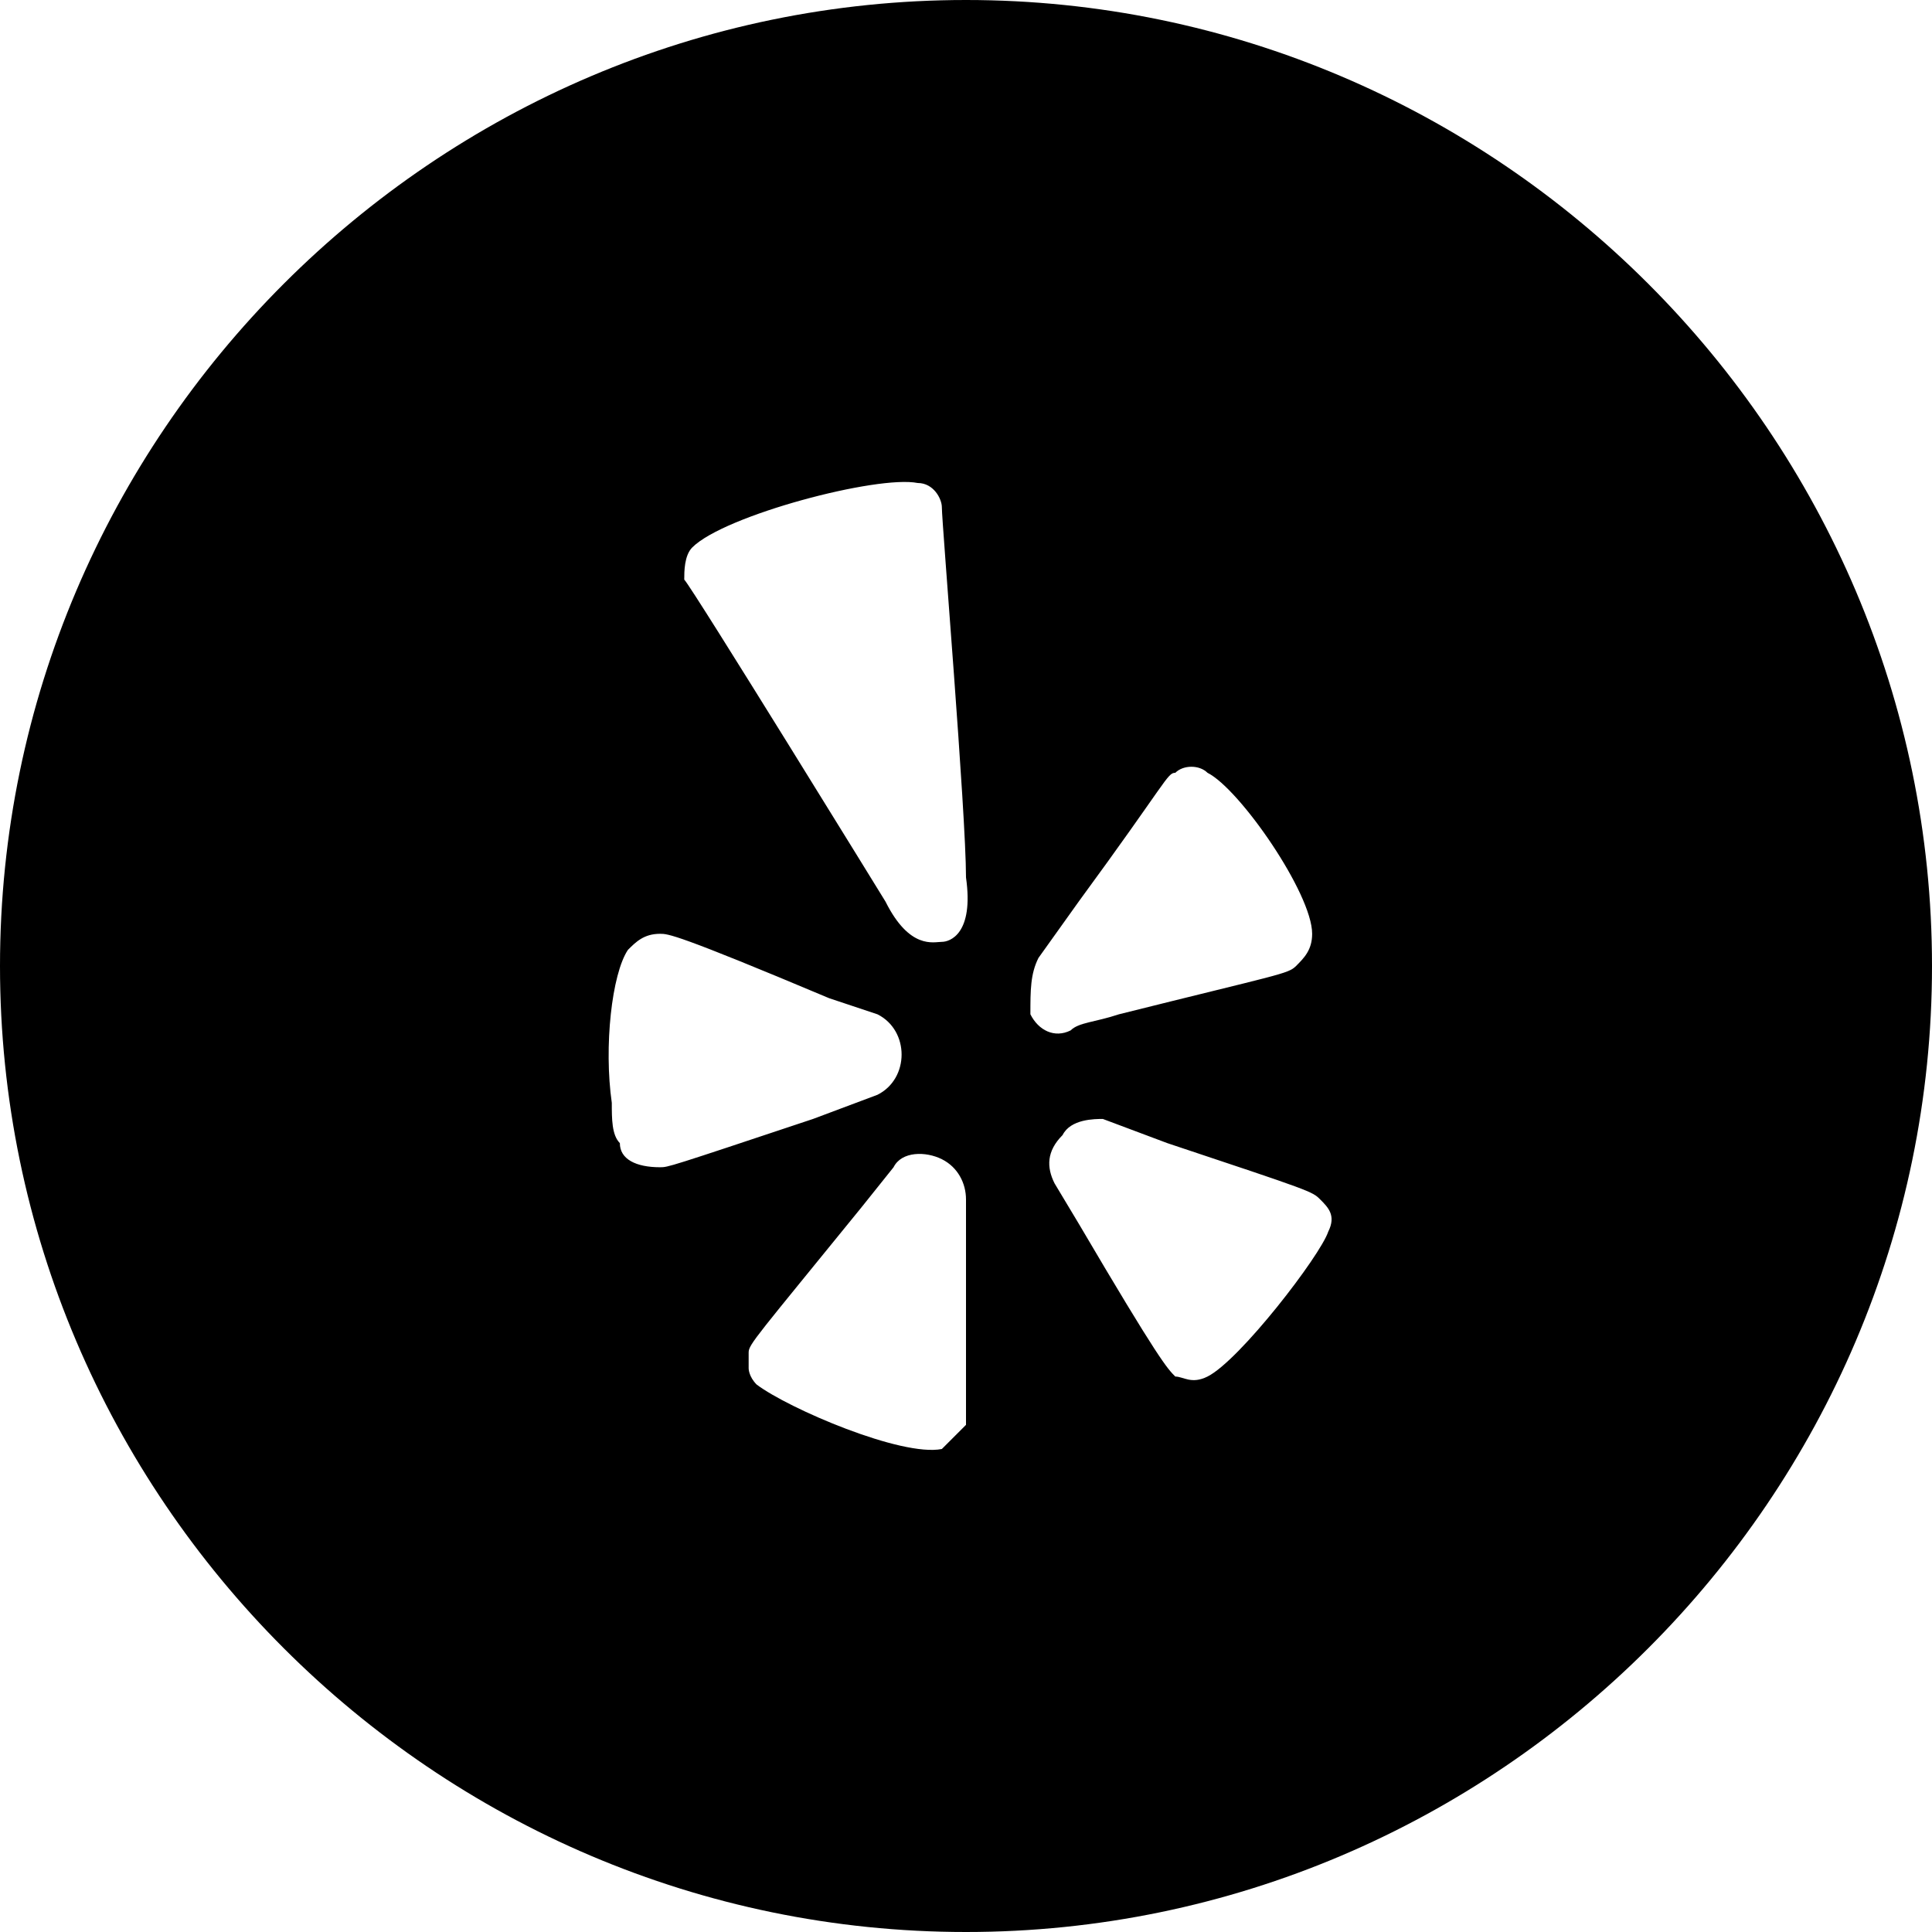 <svg id="nc_icon" xmlns="http://www.w3.org/2000/svg" xmlns:xlink="http://www.w3.org/1999/xlink" x="0px" y="0px" viewBox="0 0 24 24"><g >
<path fill="currentColor" d="M12,0C5.4,0,0,5.4,0,12c0,6.6,5.4,12,12,12s12-5.4,12-12C24,5.4,18.6,0,12,0z M7.7,14.2&#10;&#9;c-0.1-0.1-0.1-0.3-0.1-0.5c-0.1-0.7,0-1.6,0.2-1.9c0.1-0.1,0.2-0.2,0.4-0.2c0.1,0,0.2,0,2.1,0.8c0,0,0.6,0.2,0.6,0.2&#10;&#9;c0.2,0.1,0.3,0.3,0.3,0.5c0,0.2-0.1,0.4-0.3,0.5c0,0-0.8,0.3-0.8,0.3c-1.8,0.6-1.8,0.6-1.9,0.6C7.9,14.5,7.7,14.4,7.7,14.2z&#10;&#9; M12,15.7c0,1.9,0,2,0,2c-0.1,0.1-0.2,0.2-0.3,0.3c-0.5,0.1-1.9-0.5-2.3-0.8c-0.1-0.1-0.1-0.2-0.1-0.2c0-0.1,0-0.1,0-0.2&#10;&#9;c0-0.1,0.1-0.2,1.4-1.8c0,0,0.4-0.5,0.4-0.5c0.1-0.2,0.4-0.2,0.6-0.1c0.2,0.1,0.3,0.3,0.3,0.5C12,14.8,12,15.7,12,15.7z M11.7,11.7&#10;&#9;c-0.1,0-0.4,0.1-0.7-0.5c0,0-2.4-3.9-2.5-4c0-0.1,0-0.3,0.1-0.4C9,6.4,10.9,5.9,11.4,6c0.2,0,0.3,0.2,0.3,0.3c0,0.2,0.3,3.8,0.3,4.6&#10;&#9;C12.1,11.6,11.8,11.7,11.7,11.7z M12.9,11.9c0,0,0.5-0.7,0.5-0.7c1.1-1.5,1.1-1.6,1.2-1.6c0.1-0.1,0.3-0.1,0.4,0&#10;&#9;c0.4,0.2,1.3,1.5,1.3,2c0,0,0,0,0,0c0,0.2-0.1,0.3-0.2,0.4c-0.1,0.1-0.2,0.1-2.2,0.6c-0.3,0.1-0.5,0.1-0.6,0.2c0,0,0,0,0,0&#10;&#9;c-0.2,0.1-0.4,0-0.5-0.2C12.8,12.3,12.8,12.1,12.9,11.9z M15,17.1c-0.2,0.1-0.3,0-0.4,0c-0.1-0.1-0.2-0.2-1.2-1.9l-0.3-0.5&#10;&#9;c-0.1-0.2-0.1-0.4,0.1-0.6c0.1-0.2,0.4-0.2,0.5-0.2c0,0,0.8,0.3,0.8,0.3c1.8,0.6,1.8,0.6,1.9,0.7c0.1,0.1,0.2,0.2,0.1,0.4&#10;&#9;C16.4,15.6,15.4,16.9,15,17.1z"/>
</g></svg>
